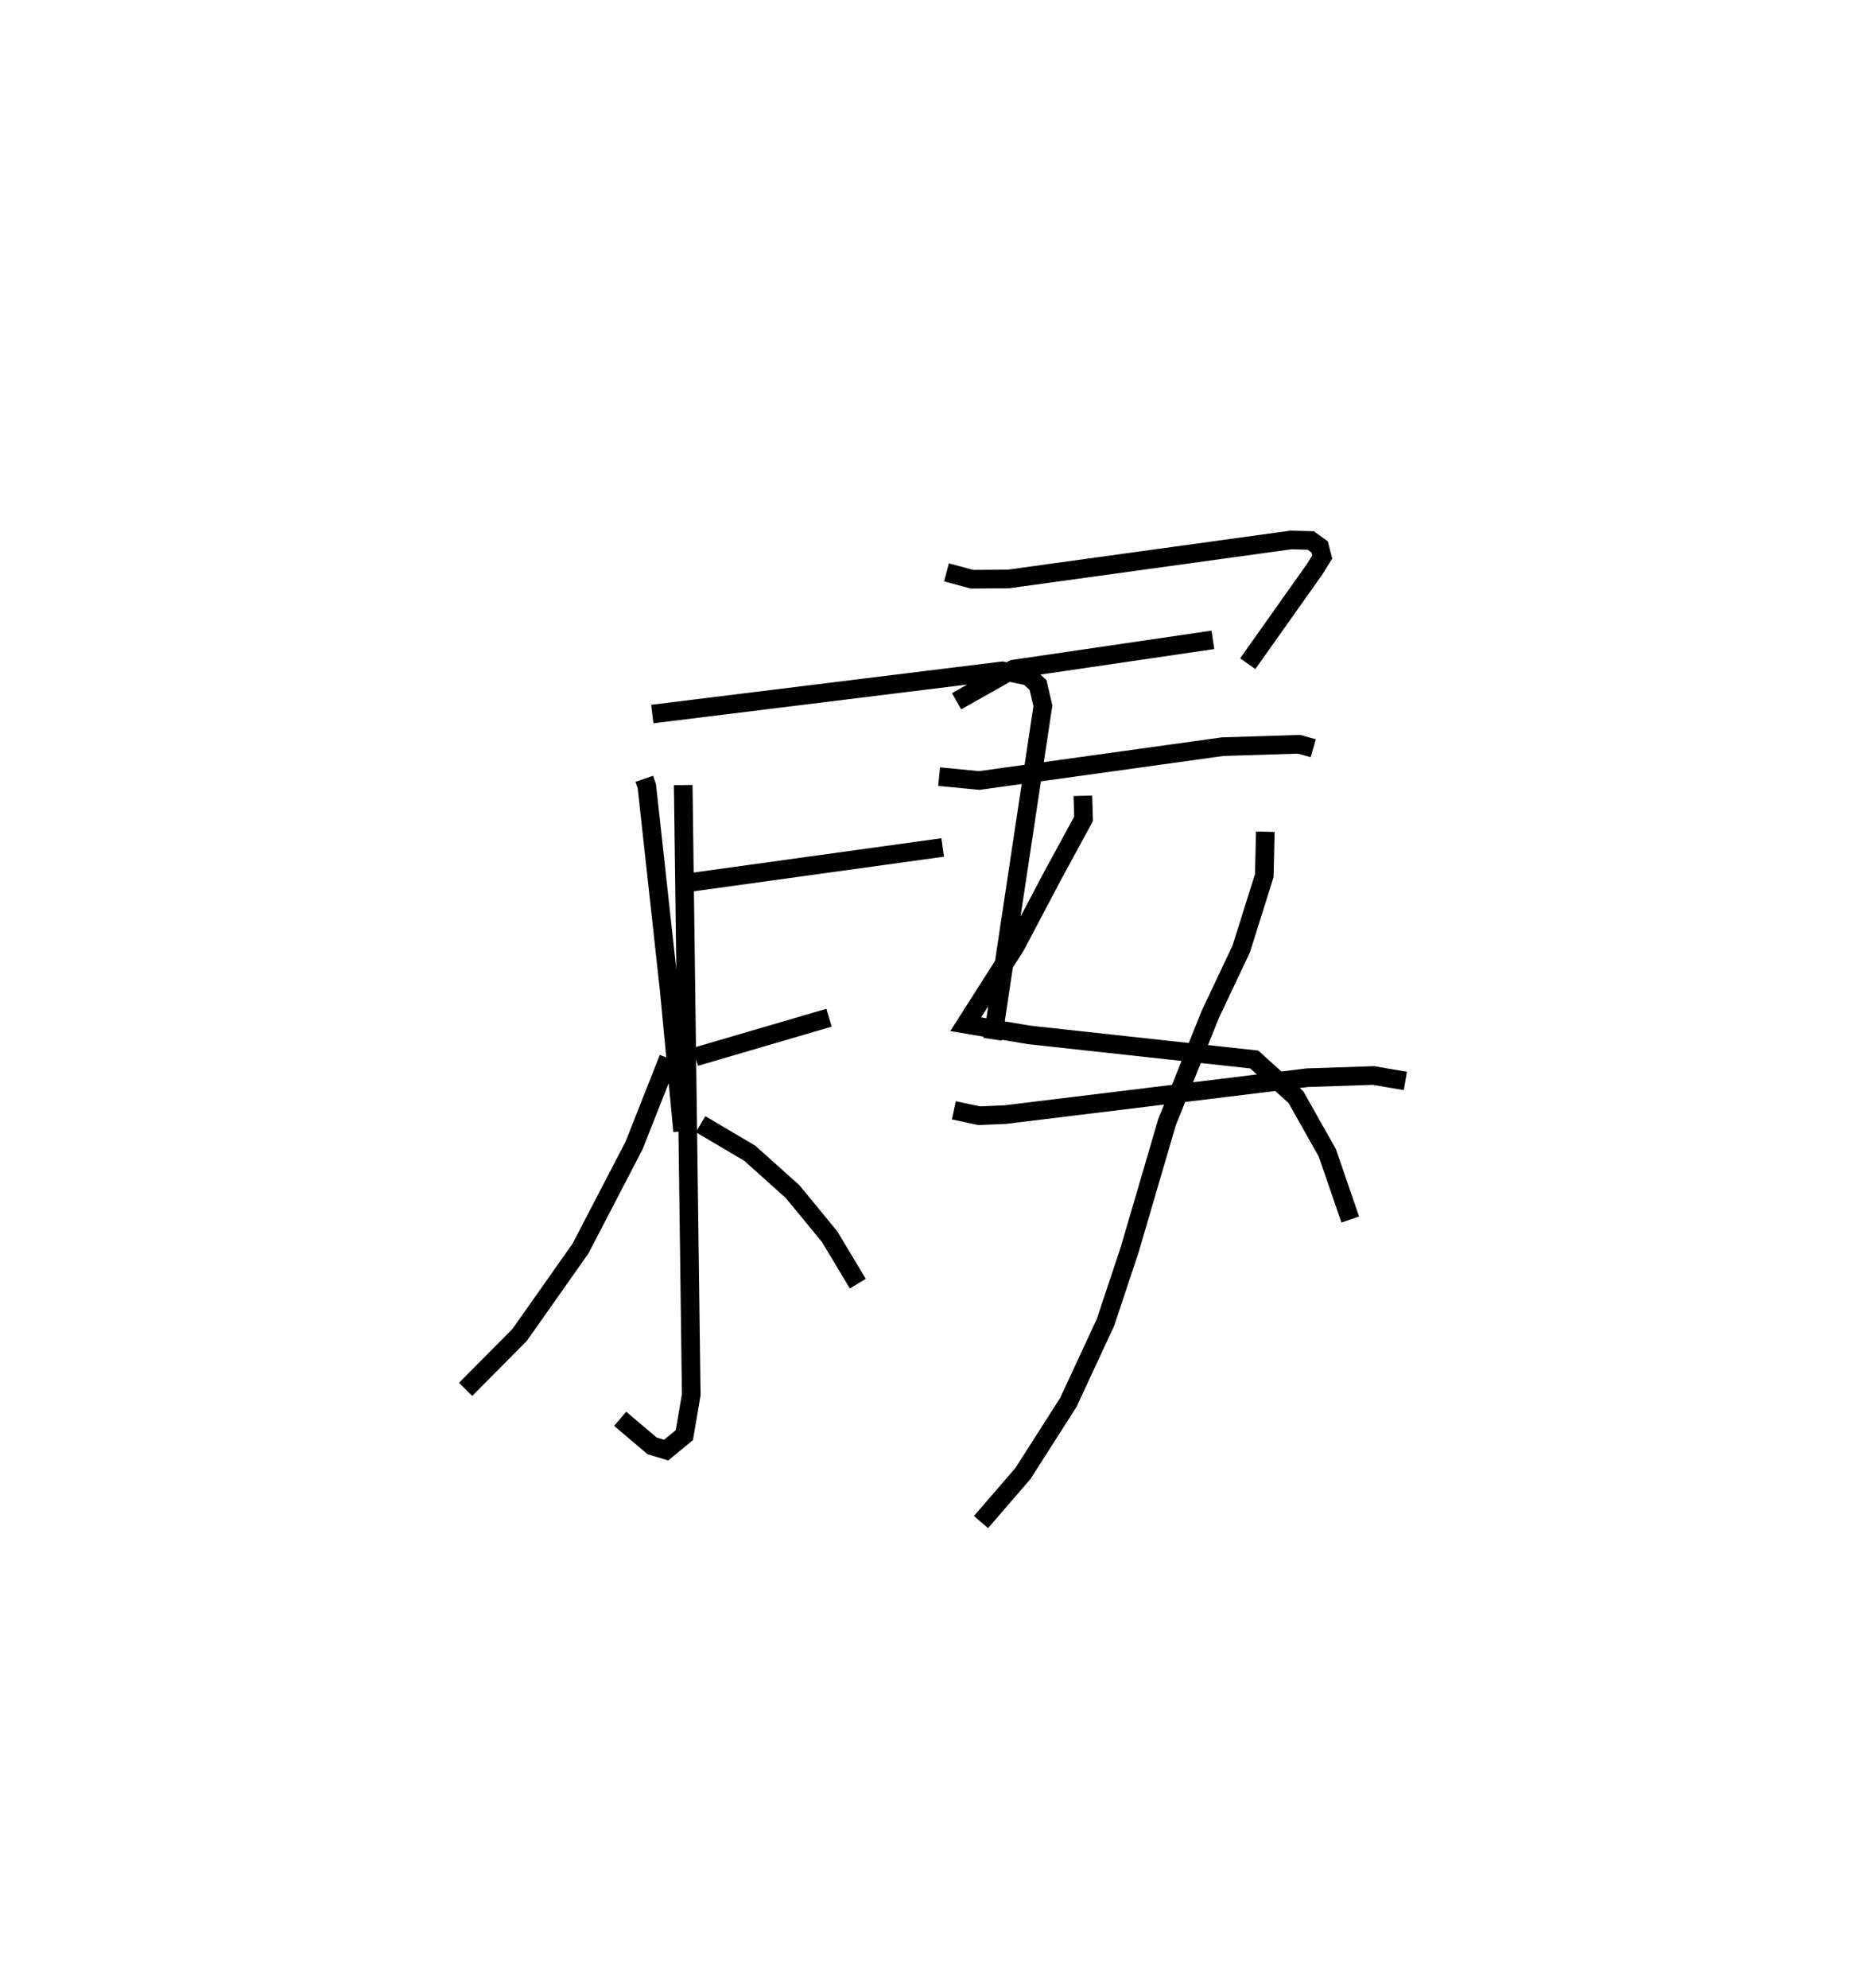 <?xml version="1.0" encoding="utf-8" ?>
<svg baseProfile="full" height="106.716" version="1.1" width="100.46" xmlns="http://www.w3.org/2000/svg" xmlns:ev="http://www.w3.org/2001/xml-events" xmlns:xlink="http://www.w3.org/1999/xlink"><defs /><rect fill="white" height="106.716" width="100.46" x="0" y="0" /><path d="M28.623,25 m0.0,0.0 m5.969,16.811 l0.139,0.398 1.199,10.923 l0.723,7.602 m-1.63,-22.4 l18.789,-2.318 1.407,0.287 l0.517,0.474 0.26,1.118 l-2.698,17.899 m-16.693,-8.357 l14.01,-1.94 m-13.278,11.243 l7.175,-2.102 m-7.828,-12.49 l0.431,32.729 -0.37,2.17 l-0.976,0.804 -0.755,-0.226 l-1.714,-1.455 m2.593,-19.352 l-1.847,4.676 -2.879,5.539 l-3.264,4.631 -2.902,2.926 m12.617,-14.236 l2.644,1.563 2.297,2.06 l1.985,2.415 1.515,2.523 m4.76,-38.186 l1.376,0.368 1.949,-0.014 l15.173,-2.094 1.06,0.028 l0.477,0.344 0.14,0.543 l-0.401,0.649 -3.598,5.078 m-15.634,2.017 l3.061,-1.726 10.702,-1.571 m-14.7,7.344 l2.155,0.208 13.062,-1.816 l4.113,-0.13 0.758,0.215 m-12.37,2.55 l0.038,1.239 -1.677,3.084 l-1.977,3.745 -2.675,4.197 l3.406,0.574 12.086,1.32 l2.237,2.018 1.688,2.993 l1.232,3.581 m-4.561,-20.821 l-0.056,2.357 -1.236,3.934 l-1.659,3.508 -2.324,5.787 l-2.009,6.857 -1.298,3.9 l-1.994,4.293 -2.435,3.815 l-2.255,2.612 m-1.457,-22.105 l1.354,0.289 1.407,-0.059 l16.219,-1.982 3.549,-0.117 l1.713,0.291 " fill="none" stroke="black" stroke-width="1" /></svg>